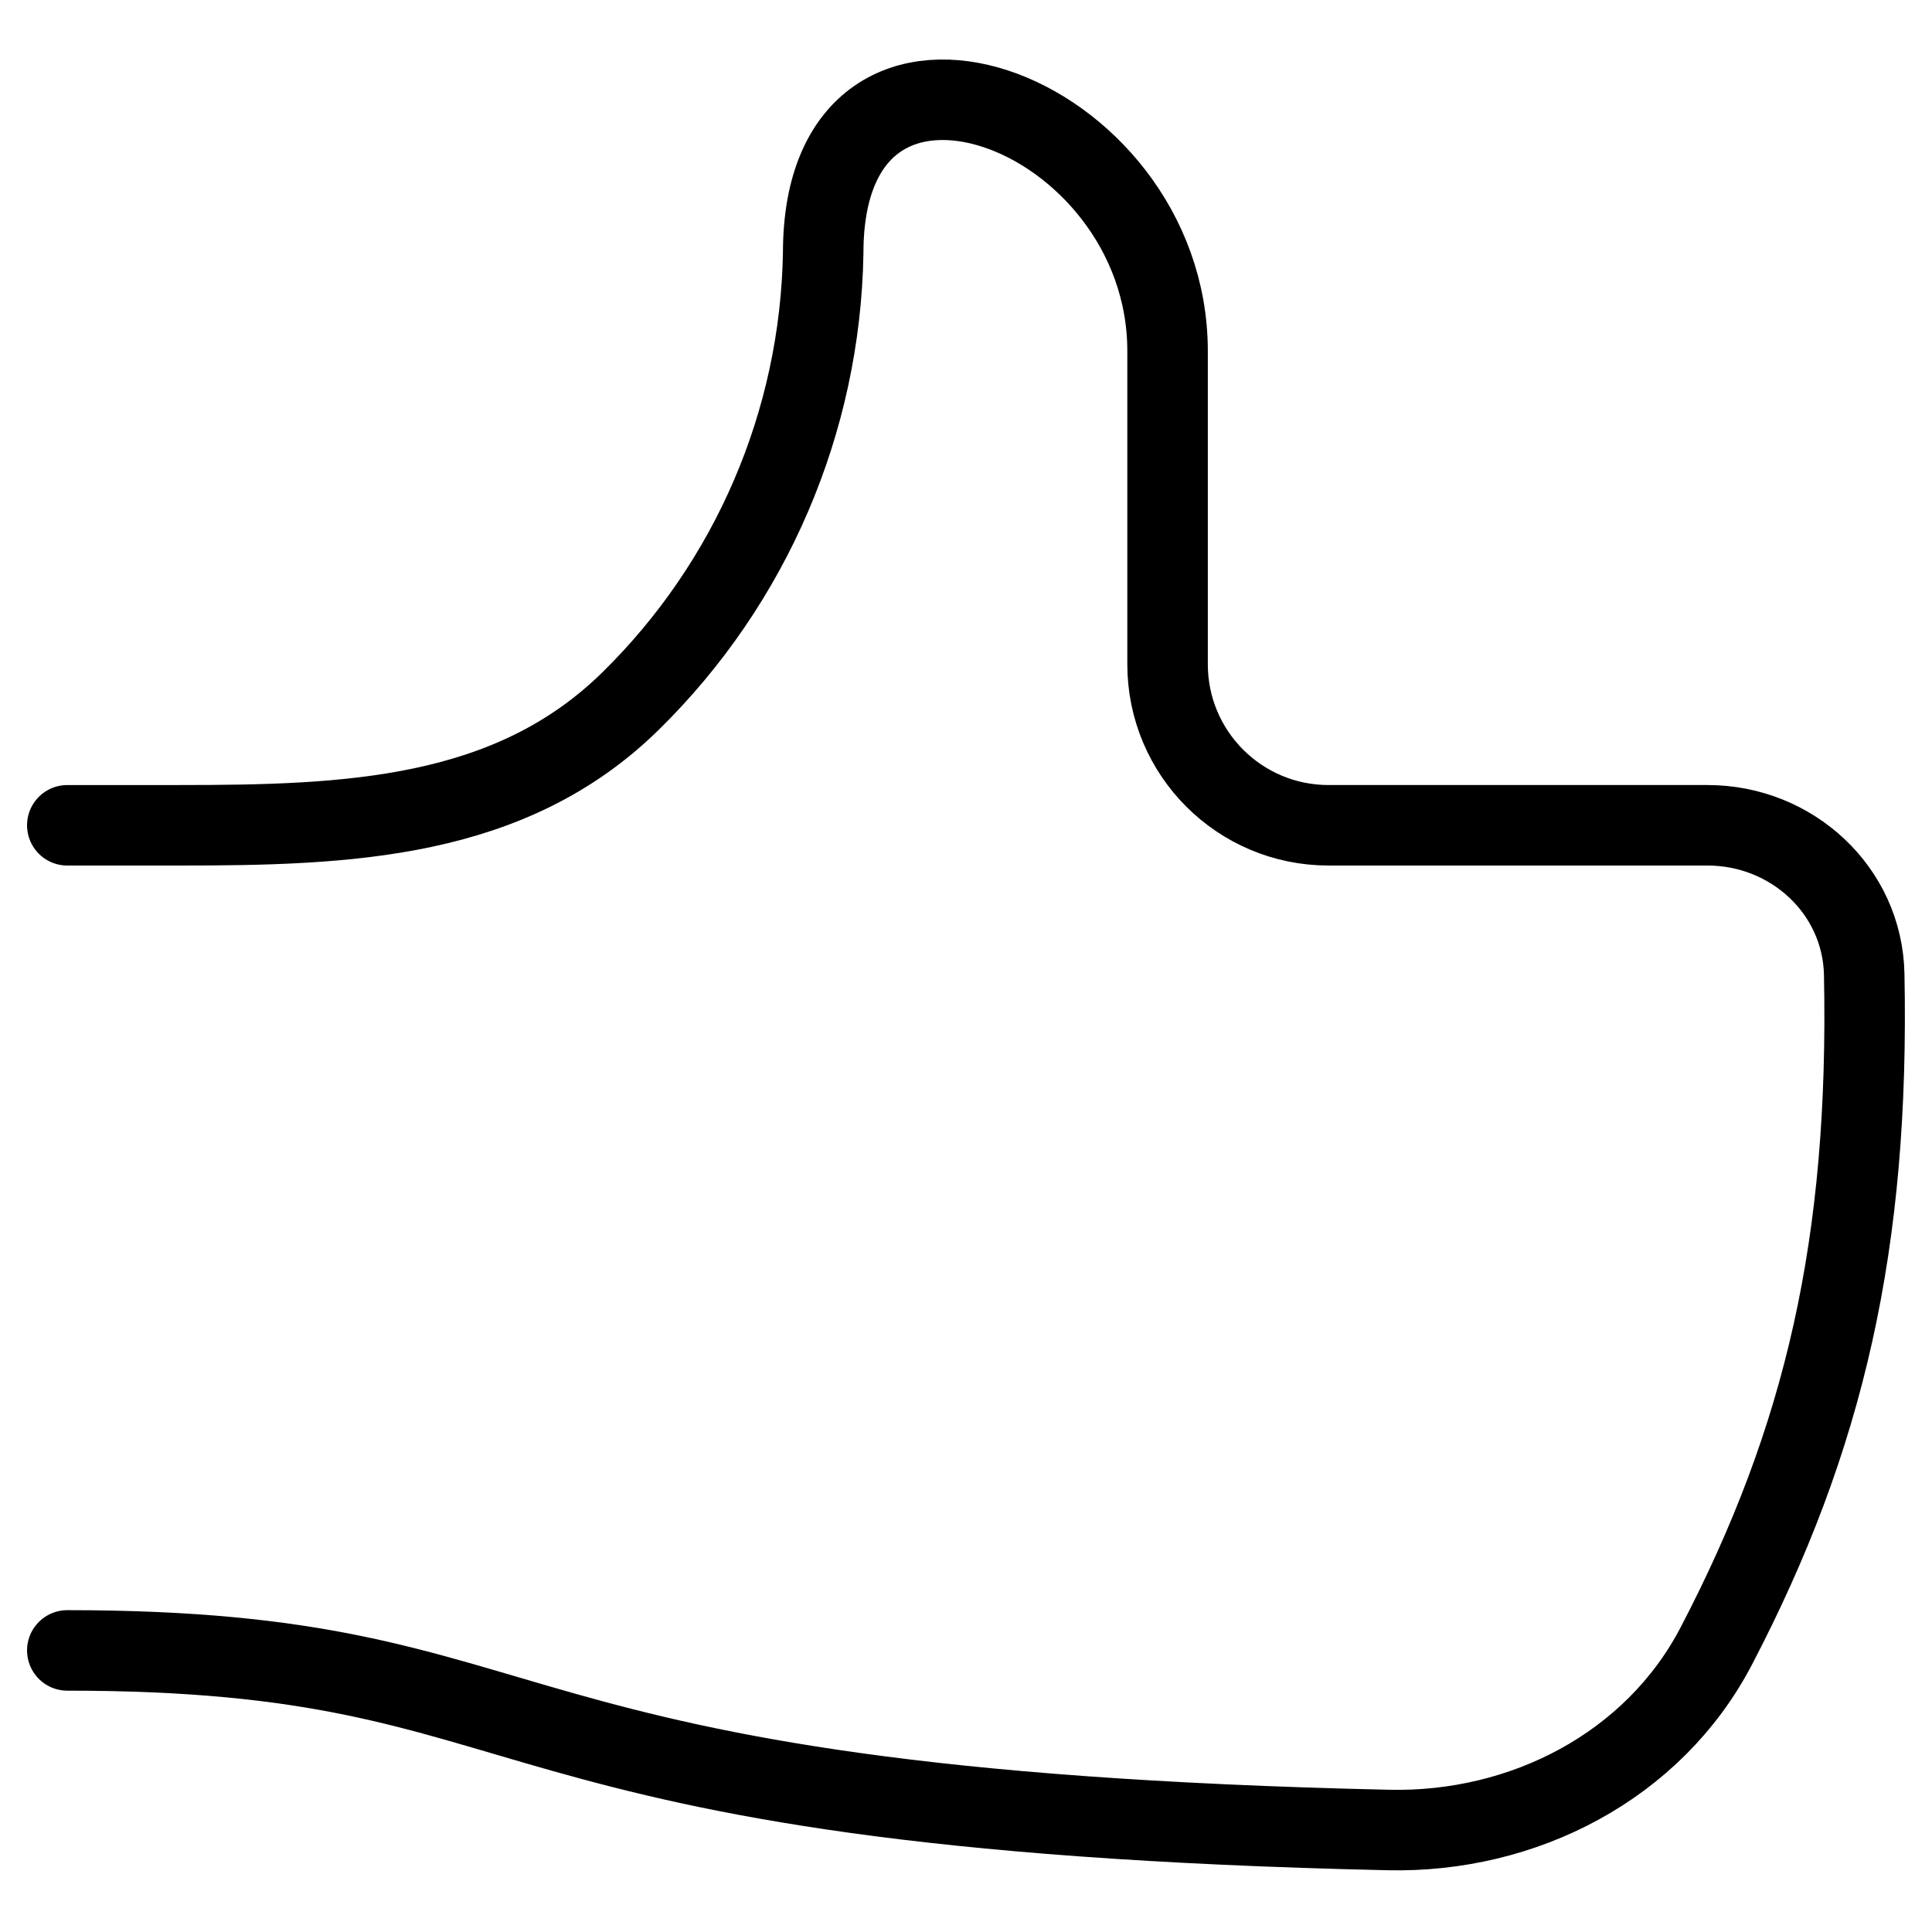 <svg xmlns="http://www.w3.org/2000/svg" fill="none" viewBox="0 0 24 24" id="Like--Streamline-Ultimate">
  <desc>
    Like Streamline Icon: https://streamlinehq.com
  </desc>
  <path stroke="#000000" stroke-linecap="round" stroke-linejoin="round" d="M0.836 10.252H2.226c2.098 0 4.112 -0.073 5.608 -1.544C9.331 7.238 10.19 5.239 10.226 3.142c0 -3.385 4.278 -1.8 4.278 1.22v3.89c0 1.105 0.895 2 2 2h4.708c1.046 0 1.925 0.807 1.946 1.852 0.066 3.336 -0.49 5.763 -1.839 8.346 -0.778 1.489 -2.393 2.321 -4.073 2.283C5.571 22.472 7.081 20.502 0.836 20.502" stroke-width="1"></path>
</svg>